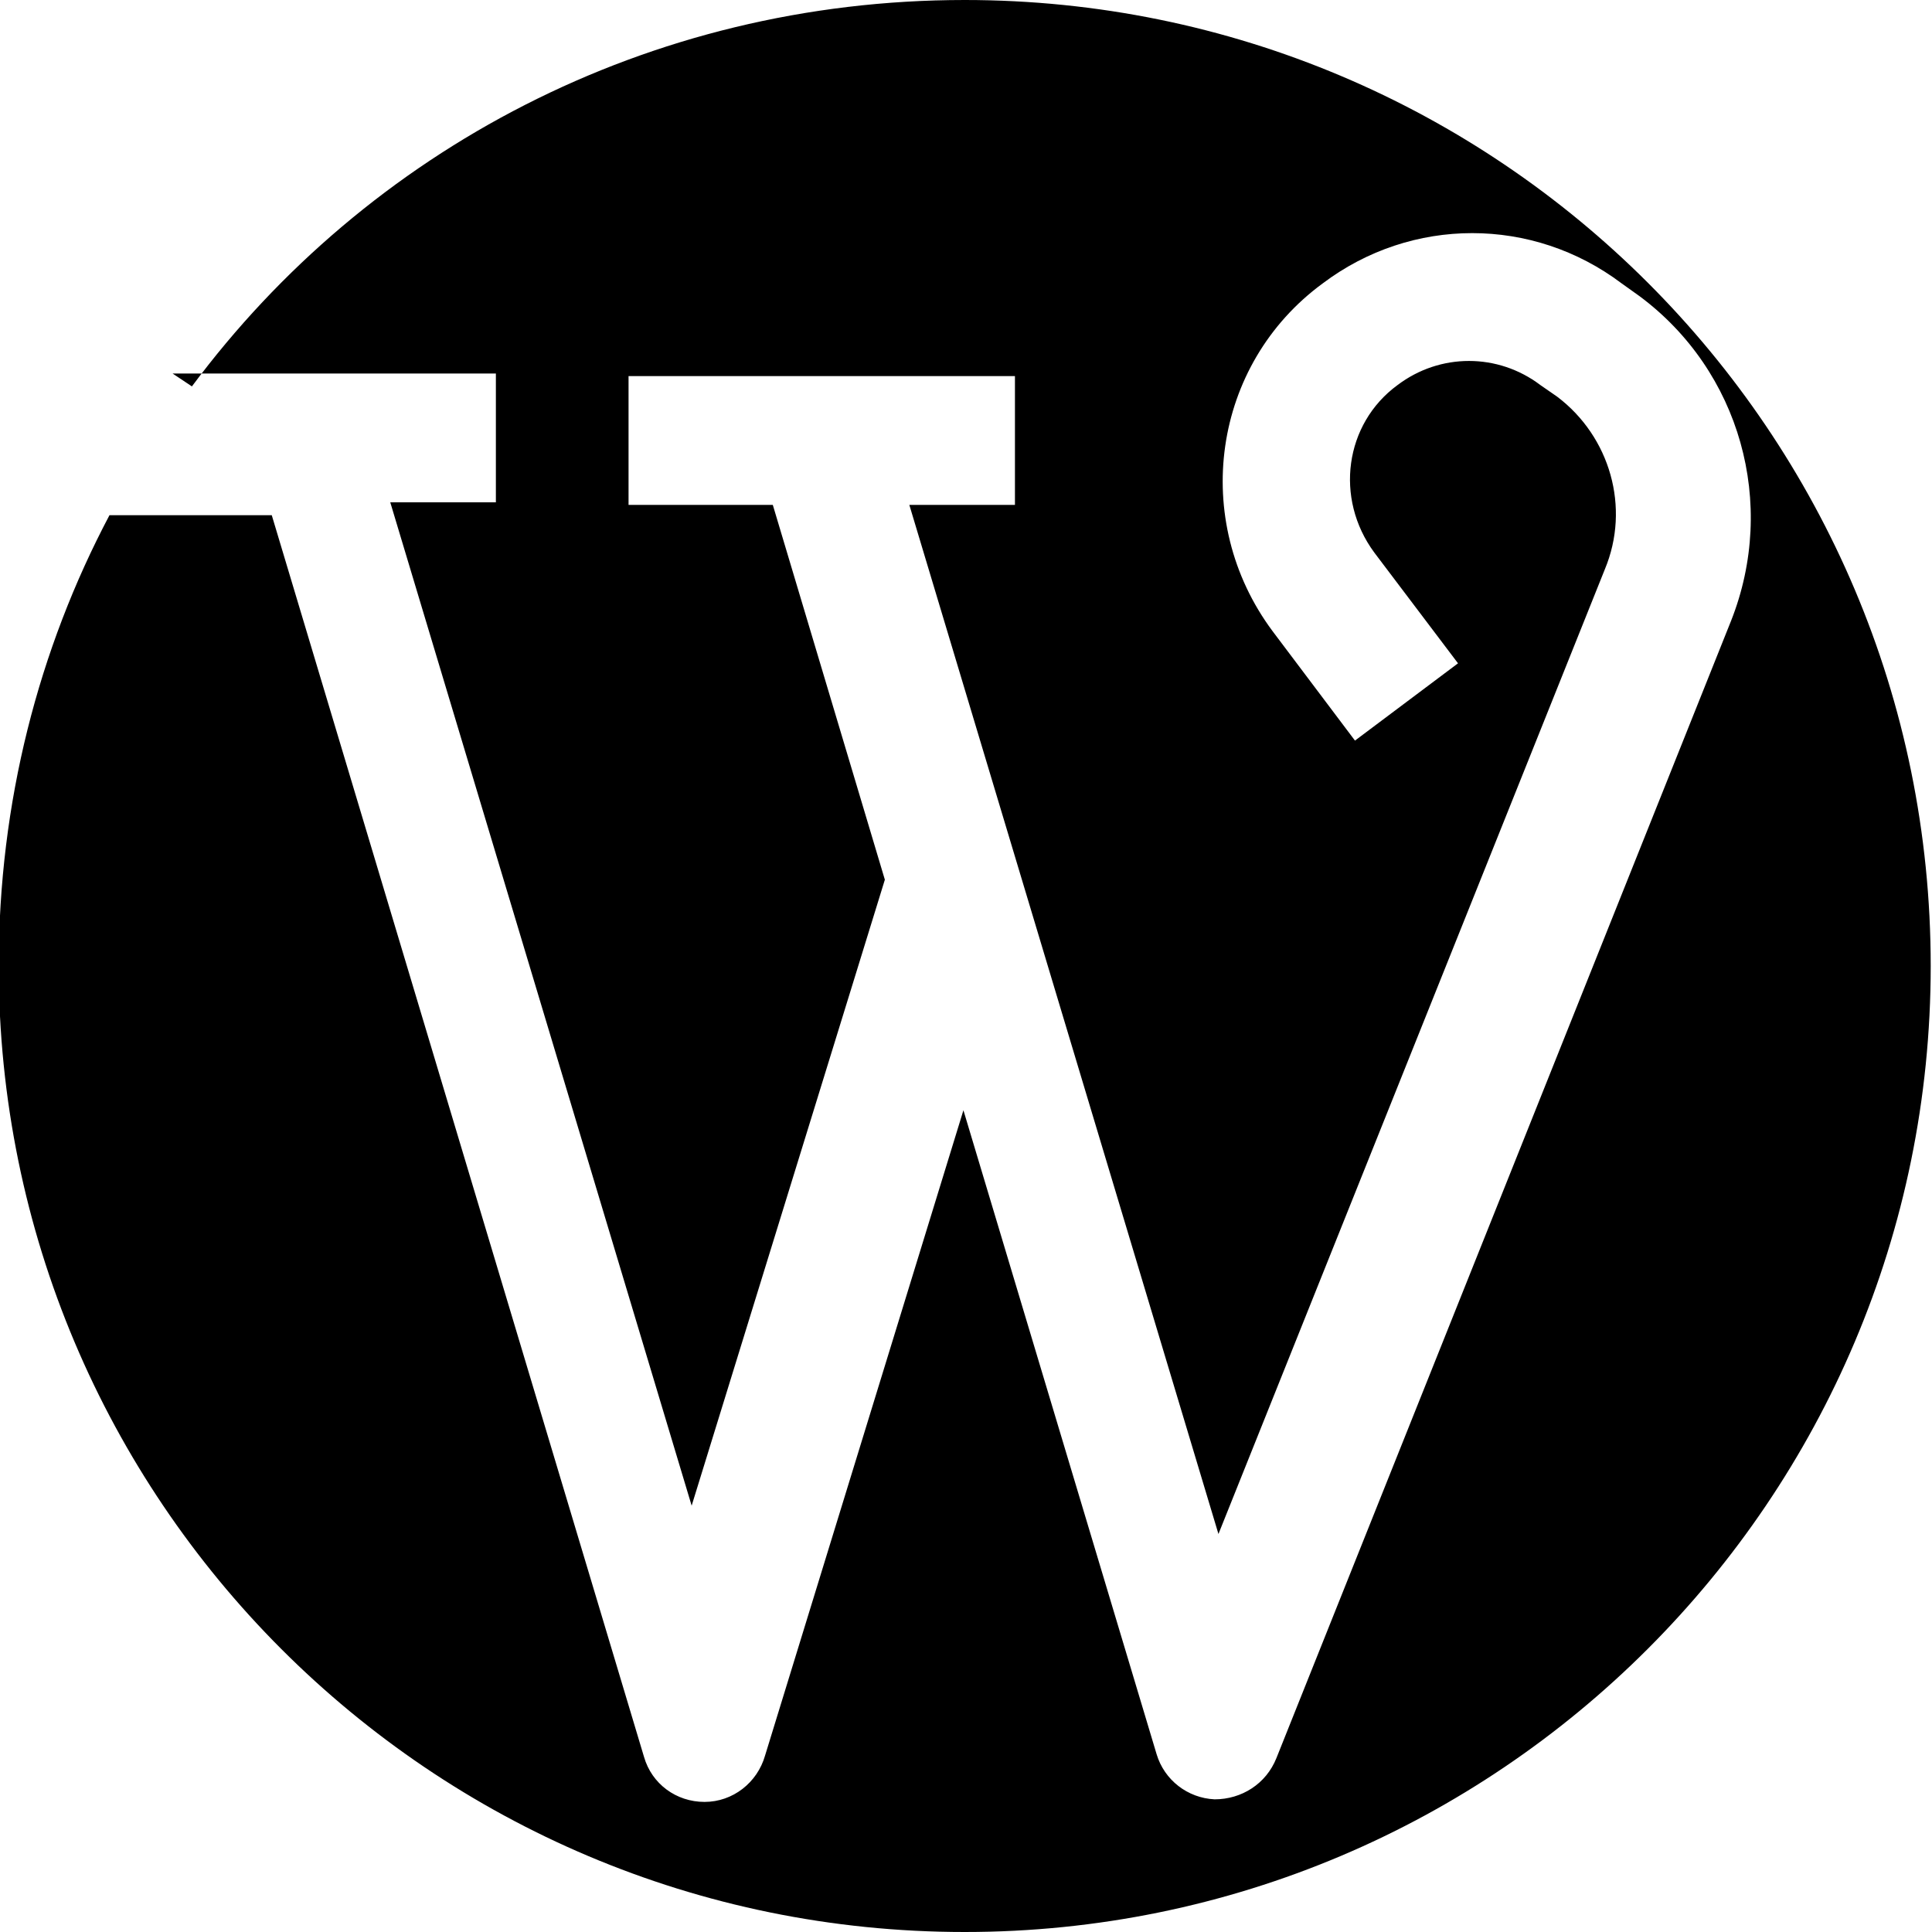 <svg viewBox="0 0 15 15" xmlns="http://www.w3.org/2000/svg"><path d="M1.49 3c1.36-1.83 3.54-3 6-3 4.14 0 7.5 3.35 7.5 7.5 0 4.14-3.36 7.5-7.5 7.5 -4.15 0-7.5-3.36-7.5-7.5 0-1.27.31-2.46.86-3.5h1.26L5 13.64c.06.21.25.35.47.35 .22 0 .41-.15.47-.36l1.54-5.01 1.5 5c.06.2.24.34.45.35 .21 0 .4-.12.48-.32l3.53-8.83c.36-.91.07-1.94-.71-2.52l-.14-.1c-.69-.52-1.63-.52-2.32 0 -.86.63-1.03 1.84-.39 2.7l.64.85 .8-.6 -.65-.86c-.31-.42-.23-1 .18-1.3 .33-.25.78-.25 1.11 0l.13.09c.41.31.57.86.37 1.34l-3 7.49 -2.4-7.99h.82v-1h-3v1H6l.87 2.91 -1.5 4.86L3.03 3.9h.82v-1H1.34Z"/></svg>
